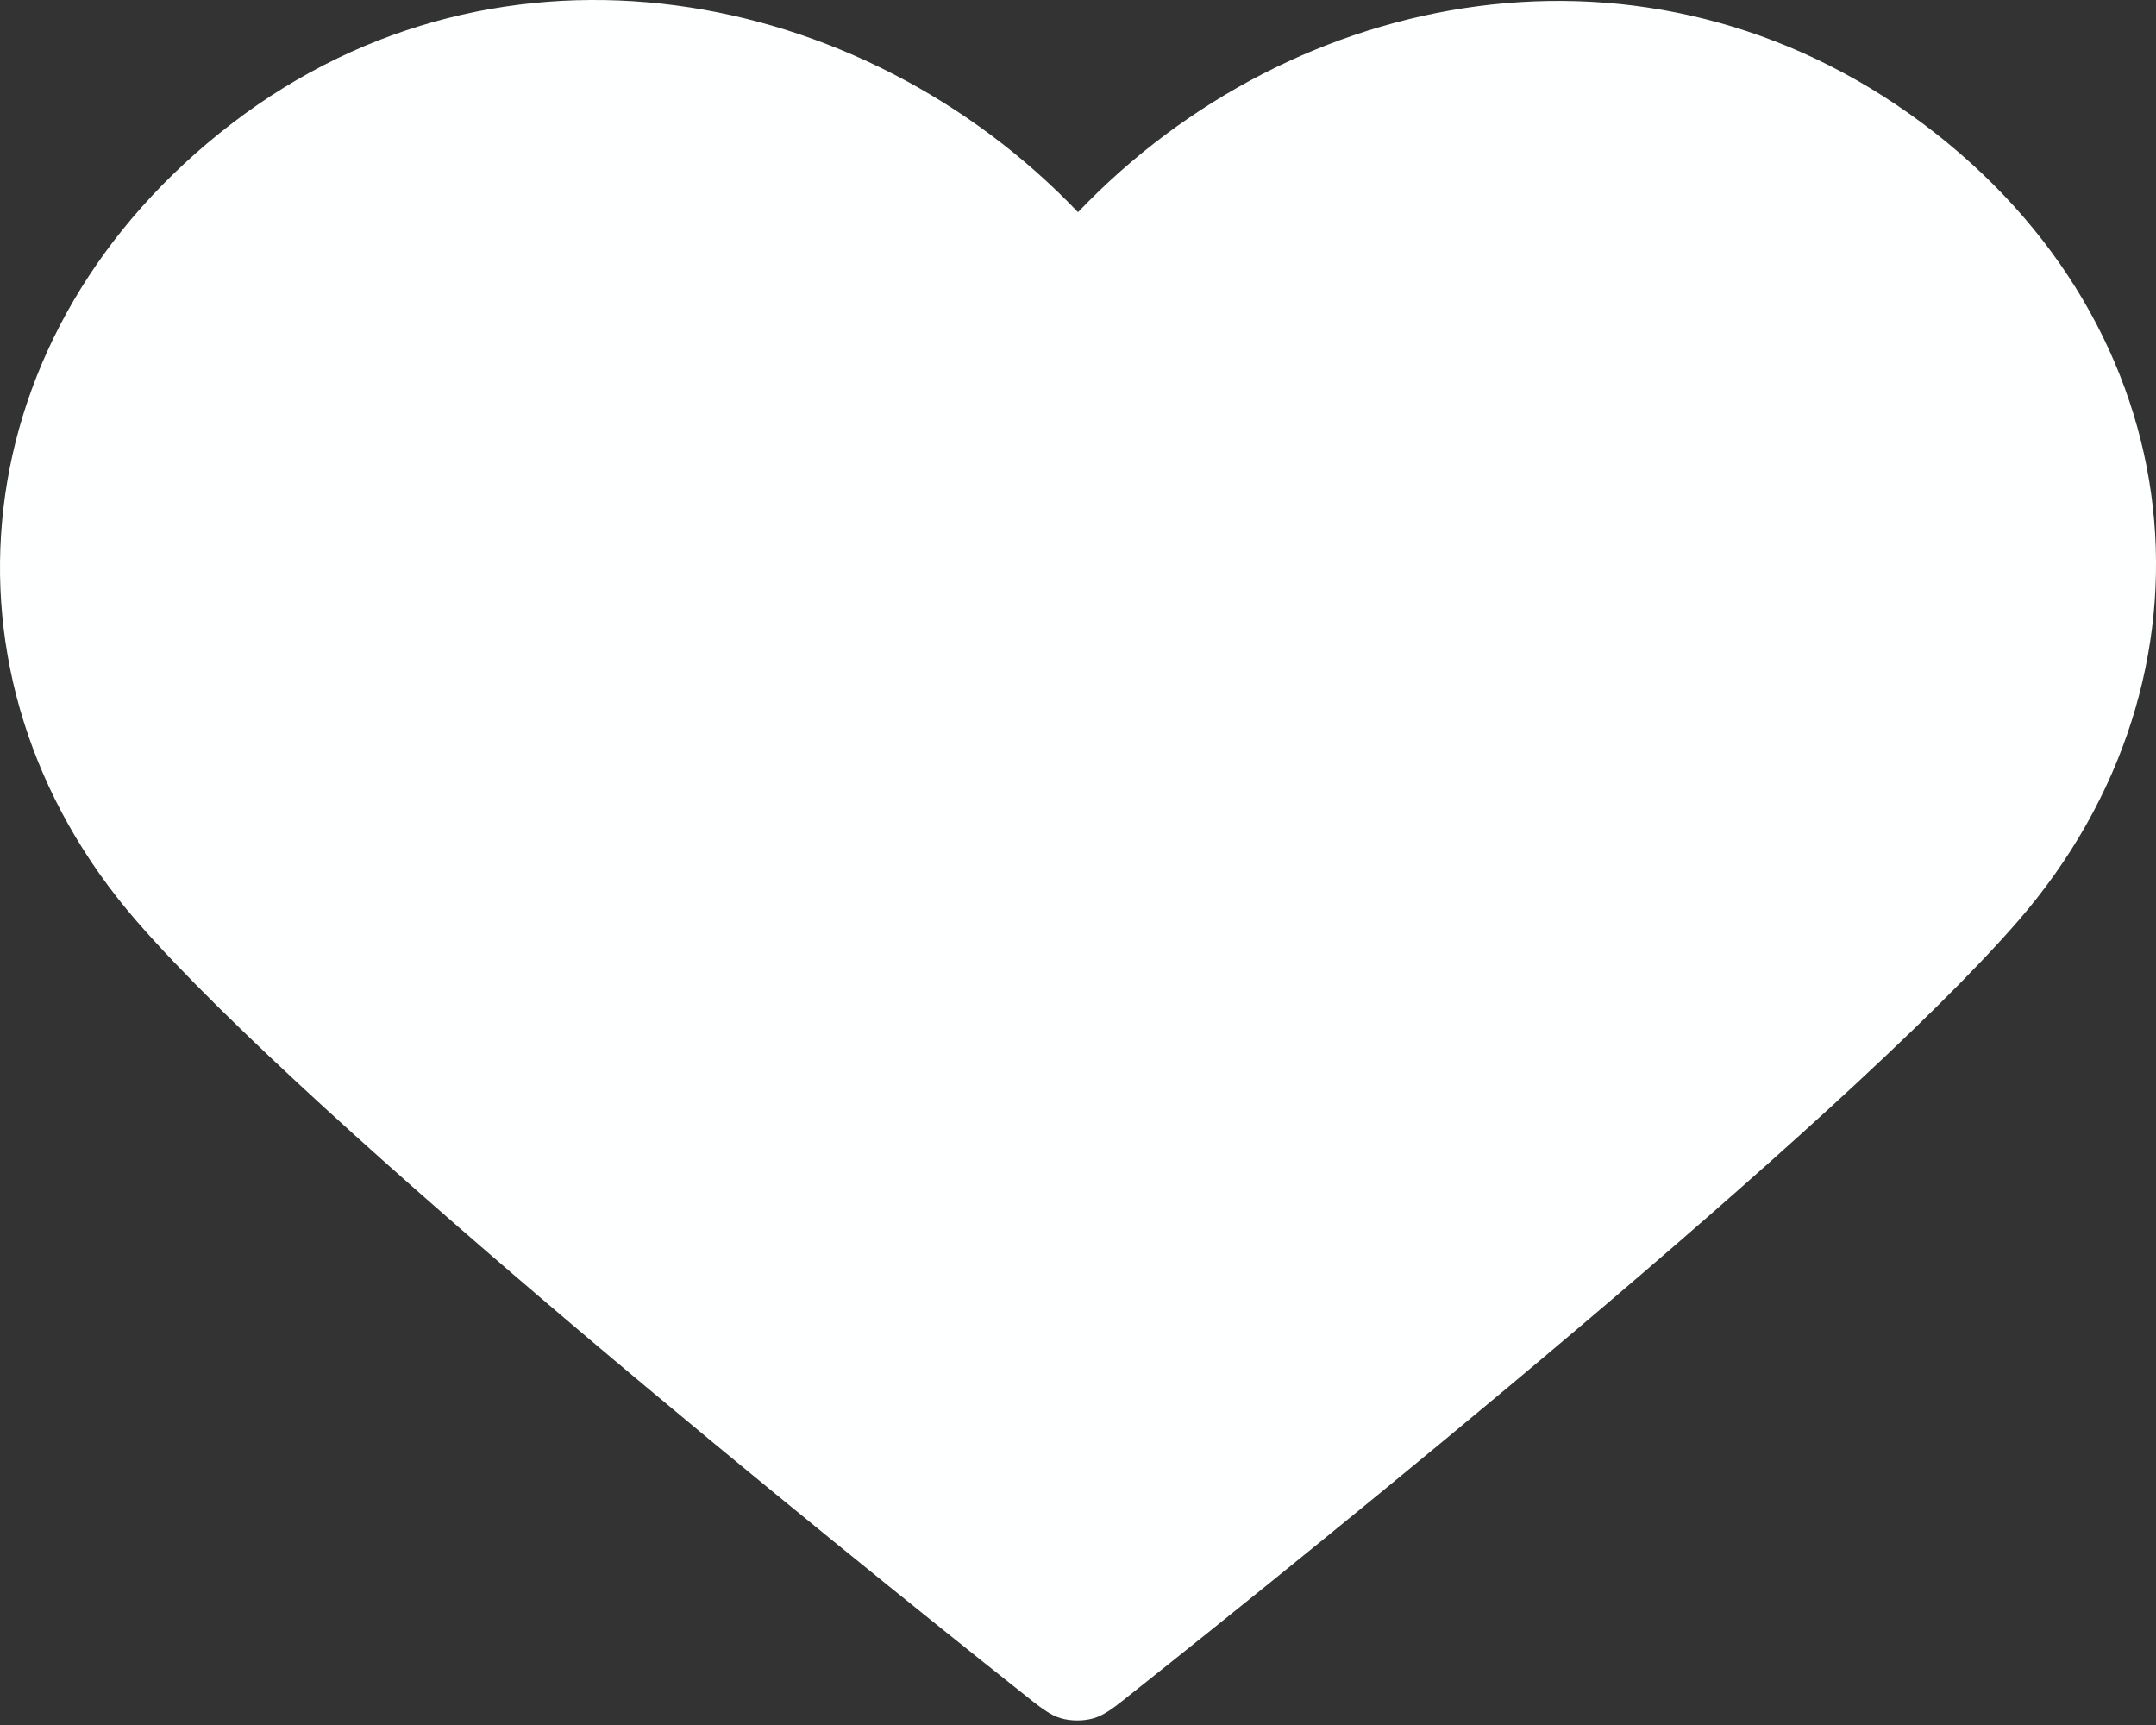 <svg width="15" height="12" viewBox="0 0 15 12" fill="none" xmlns="http://www.w3.org/2000/svg">
<rect x="0" y="0" width="15" height="12" fill="#333333" stroke="none"/>
<path fill-rule="evenodd" clip-rule="evenodd" d="M7.5 1.476C6 -0.096 3.495 -0.582 1.616 0.857C-0.263 2.297 -0.527 4.703 0.948 6.405C2.175 7.82 5.887 10.805 7.104 11.771C7.24 11.88 7.308 11.934 7.388 11.955C7.457 11.973 7.533 11.973 7.602 11.955C7.682 11.934 7.75 11.88 7.886 11.771C9.102 10.805 12.815 7.82 14.042 6.405C15.517 4.703 15.285 2.281 13.374 0.857C11.463 -0.567 9 -0.096 7.5 1.476Z" fill="#FEFFFF"/>
</svg>
